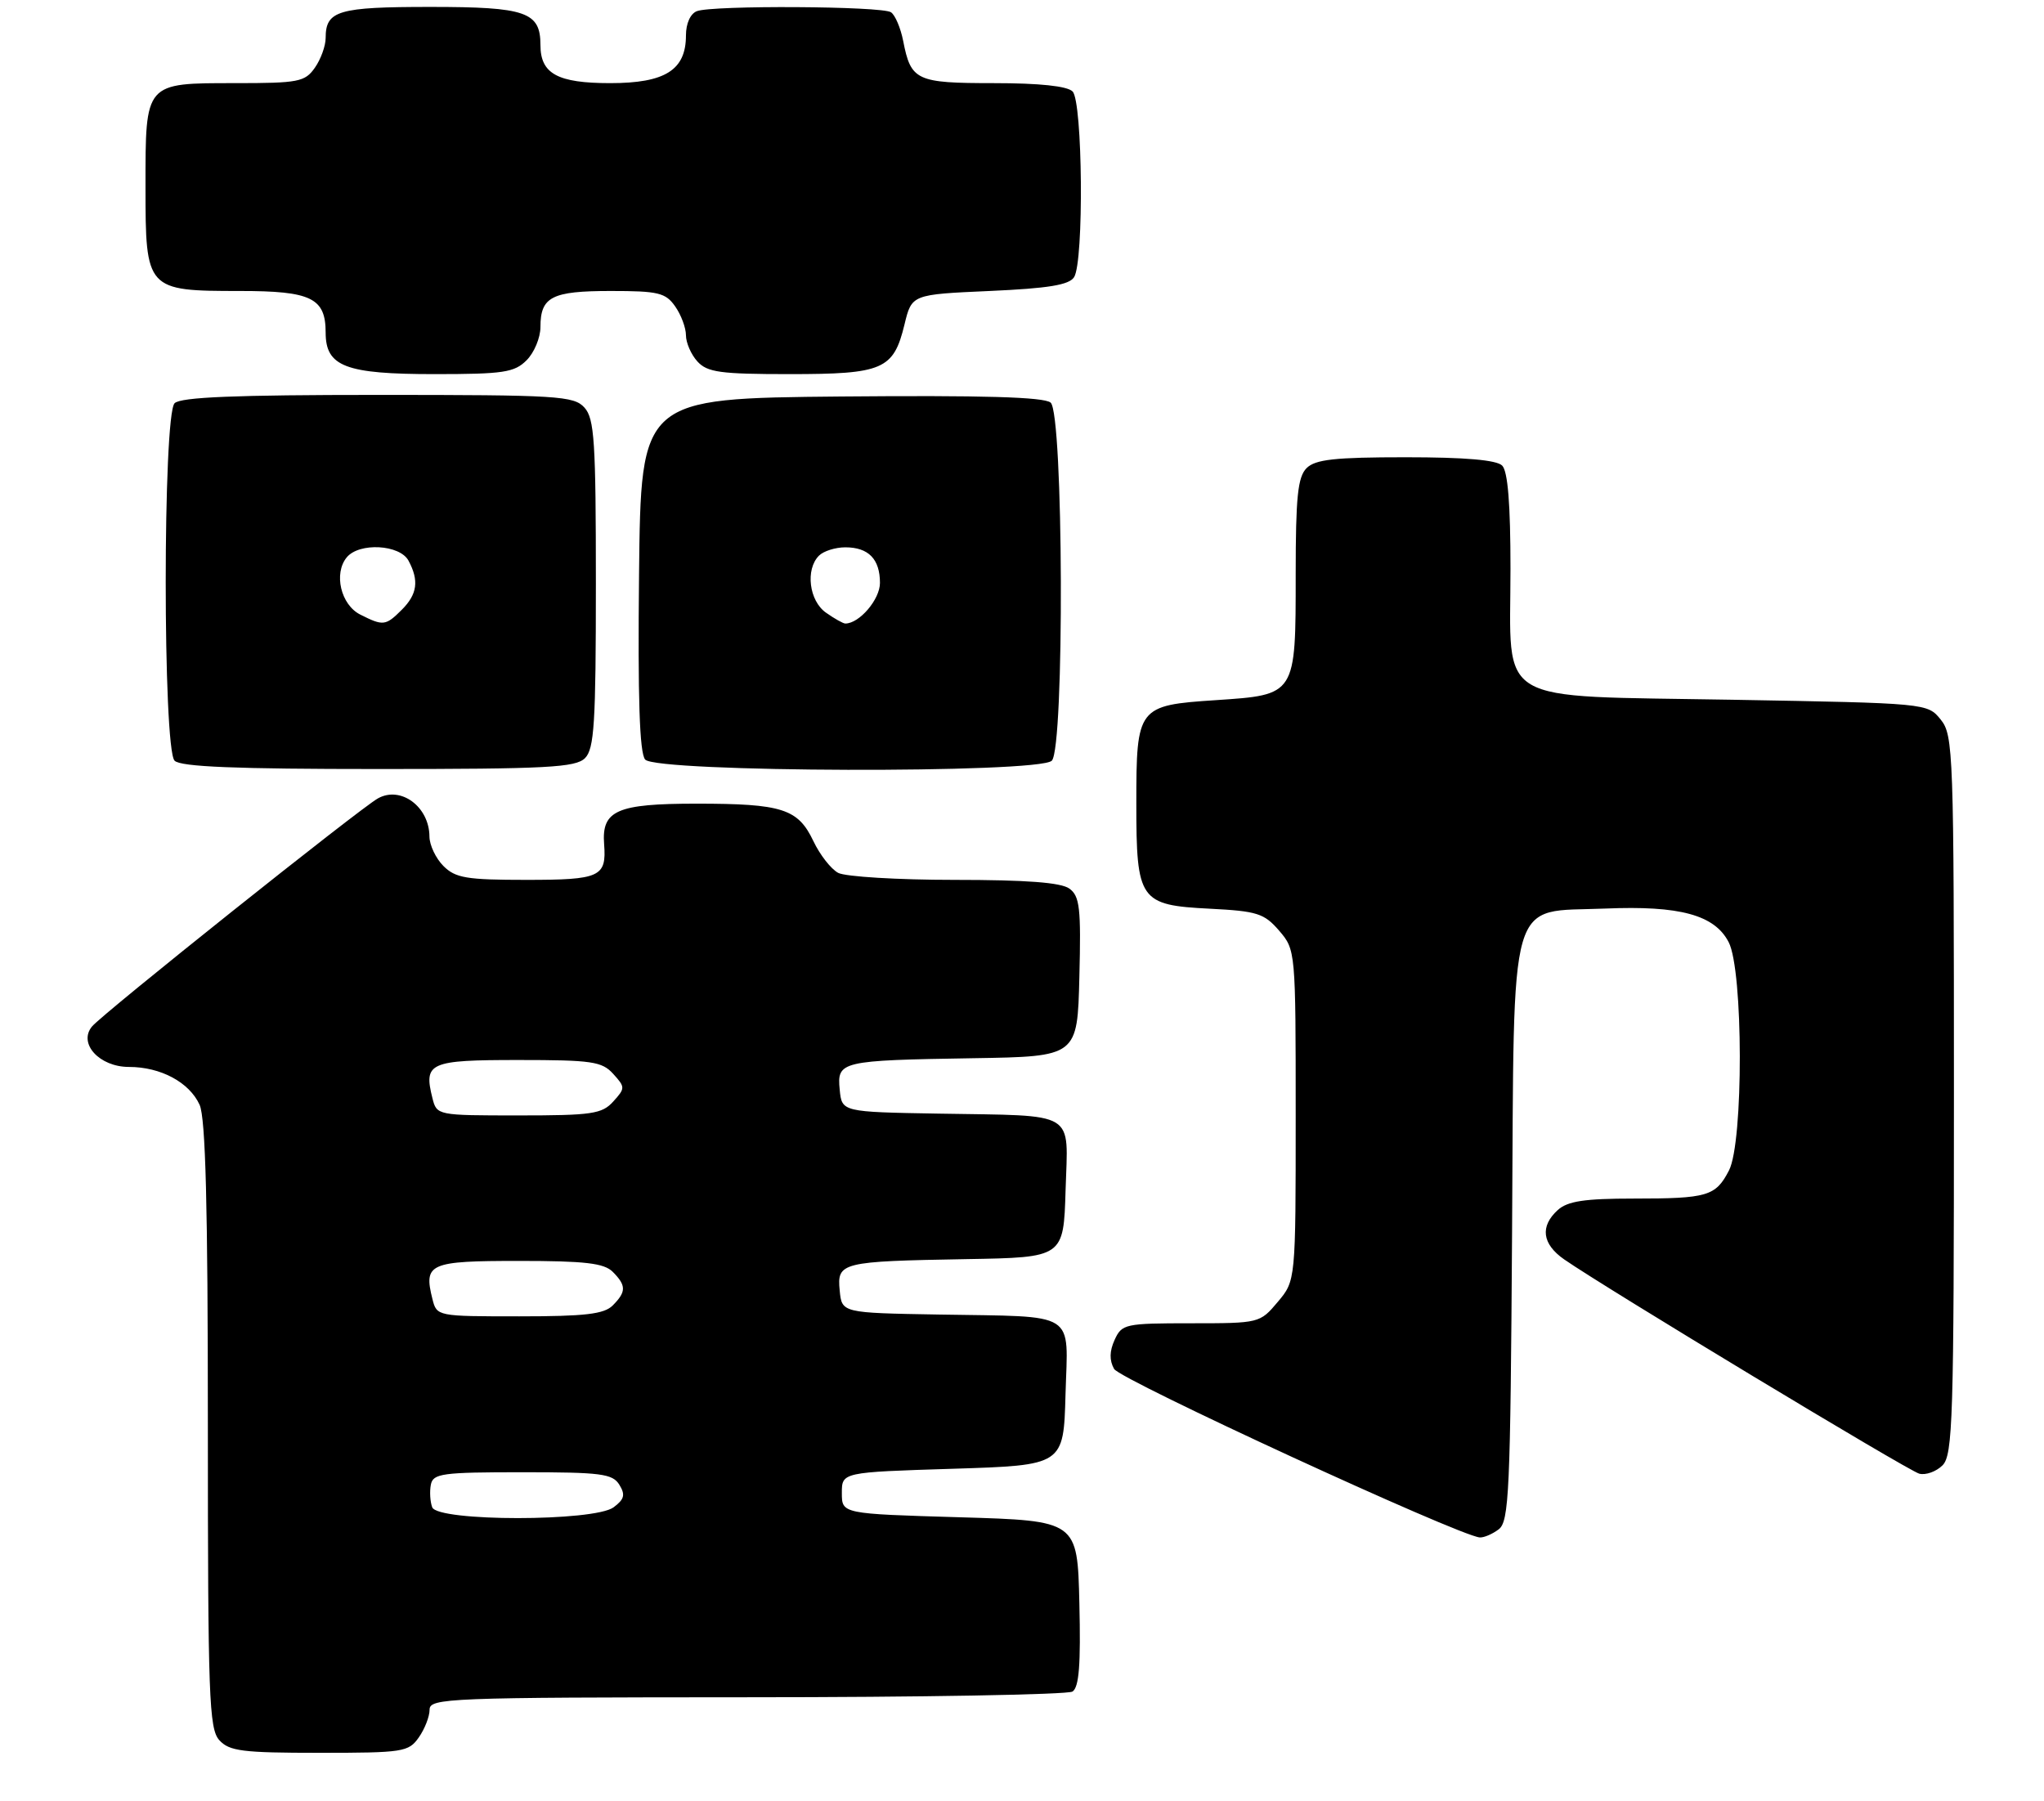 <?xml version="1.0" encoding="UTF-8" standalone="no"?>
<!DOCTYPE svg PUBLIC "-//W3C//DTD SVG 1.1//EN" "http://www.w3.org/Graphics/SVG/1.1/DTD/svg11.dtd" >
<svg xmlns="http://www.w3.org/2000/svg" xmlns:xlink="http://www.w3.org/1999/xlink" version="1.1" viewBox="0 0 295 260">
 <g >
 <path fill="currentColor"
d=" M 60.44 250.78 C 61.30 249.56 62.00 247.76 62.00 246.78 C 62.00 245.10 64.58 245.00 107.75 244.98 C 132.91 244.98 154.08 244.60 154.78 244.16 C 155.74 243.55 155.99 240.28 155.78 231.42 C 155.50 219.50 155.50 219.50 138.50 219.00 C 121.50 218.50 121.50 218.50 121.50 215.50 C 121.50 212.50 121.50 212.50 137.50 212.00 C 153.50 211.50 153.50 211.50 153.78 201.28 C 154.12 189.08 155.74 190.09 135.50 189.74 C 121.50 189.50 121.50 189.50 121.19 186.28 C 120.79 182.20 121.35 182.06 139.50 181.74 C 153.50 181.50 153.50 181.50 153.79 171.78 C 154.13 160.16 155.68 161.09 135.50 160.74 C 121.50 160.50 121.50 160.50 121.19 157.28 C 120.79 153.17 121.28 153.05 140.50 152.74 C 155.50 152.50 155.50 152.50 155.78 141.01 C 156.03 131.08 155.84 129.35 154.34 128.26 C 153.14 127.38 148.14 127.00 137.74 127.00 C 129.56 127.00 122.02 126.54 120.97 125.99 C 119.93 125.43 118.32 123.37 117.39 121.40 C 115.17 116.73 112.90 116.00 100.51 116.00 C 89.02 116.00 86.81 116.97 87.19 121.86 C 87.55 126.58 86.62 127.00 75.94 127.00 C 67.33 127.00 65.73 126.73 64.00 125.00 C 62.90 123.90 61.99 121.99 61.98 120.75 C 61.96 116.44 57.84 113.39 54.54 115.24 C 51.91 116.71 14.79 146.32 13.28 148.16 C 11.25 150.61 14.34 154.00 18.61 154.00 C 23.19 154.00 27.32 156.21 28.81 159.47 C 29.67 161.38 30.00 174.03 30.00 205.72 C 30.00 244.91 30.17 249.53 31.65 251.17 C 33.09 252.76 34.98 253.00 46.10 253.00 C 58.18 253.00 58.97 252.88 60.44 250.78 Z  M 216.29 220.75 C 217.80 219.62 217.99 215.41 218.23 177.78 C 218.55 128.02 217.48 131.73 231.69 131.14 C 242.44 130.69 247.46 132.06 249.49 135.99 C 251.61 140.07 251.64 164.86 249.54 168.93 C 247.61 172.66 246.46 173.00 235.75 173.00 C 228.69 173.00 226.25 173.37 224.83 174.65 C 222.23 177.01 222.56 179.56 225.75 181.78 C 231.69 185.91 275.40 212.29 277.00 212.71 C 277.94 212.95 279.44 212.41 280.35 211.51 C 281.84 210.02 282.00 204.85 282.00 158.04 C 282.00 108.53 281.92 106.12 280.09 103.86 C 278.18 101.50 278.13 101.50 250.00 101.00 C 215.19 100.38 218.00 102.05 218.00 82.09 C 218.00 72.78 217.62 68.02 216.80 67.20 C 215.99 66.39 211.44 66.00 202.87 66.00 C 192.63 66.00 189.84 66.31 188.57 67.57 C 187.30 68.85 187.00 71.73 187.00 82.88 C 187.00 100.41 187.08 100.28 175.46 101.06 C 164.20 101.80 164.00 102.06 164.00 115.97 C 164.00 129.98 164.47 130.65 174.59 131.16 C 181.45 131.51 182.45 131.83 184.61 134.33 C 186.99 137.10 187.00 137.25 187.00 160.98 C 187.00 184.85 187.00 184.85 184.41 187.92 C 181.84 190.98 181.75 191.00 171.89 191.00 C 162.39 191.00 161.91 191.10 160.87 193.39 C 160.12 195.03 160.10 196.35 160.79 197.59 C 161.66 199.15 210.50 221.66 213.56 221.91 C 214.14 221.96 215.37 221.44 216.29 220.75 Z  M 84.43 109.43 C 85.77 108.09 86.00 104.38 86.00 84.26 C 86.00 63.70 85.79 60.42 84.35 58.83 C 82.82 57.14 80.54 57.00 54.55 57.00 C 33.99 57.00 26.08 57.32 25.20 58.20 C 23.49 59.91 23.49 108.09 25.20 109.80 C 26.08 110.68 34.01 111.00 54.63 111.00 C 78.96 111.00 83.07 110.78 84.43 109.43 Z  M 151.80 109.80 C 153.65 107.95 153.49 59.65 151.63 58.11 C 150.66 57.30 141.85 57.05 121.38 57.23 C 92.50 57.50 92.50 57.50 92.23 82.88 C 92.04 100.76 92.30 108.66 93.11 109.63 C 94.66 111.50 149.94 111.66 151.80 109.80 Z  M 76.00 52.00 C 77.10 50.90 78.00 48.74 78.00 47.20 C 78.00 42.84 79.63 42.00 88.14 42.00 C 95.01 42.00 96.06 42.25 97.44 44.22 C 98.30 45.44 99.00 47.32 99.00 48.39 C 99.00 49.47 99.74 51.17 100.65 52.17 C 102.08 53.74 103.94 54.00 113.96 54.00 C 127.45 54.00 128.96 53.35 130.54 46.84 C 131.59 42.50 131.59 42.50 142.83 42.00 C 151.34 41.62 154.31 41.13 155.02 40.00 C 156.45 37.73 156.26 14.66 154.80 13.20 C 154.02 12.42 150.00 12.00 143.42 12.00 C 132.23 12.00 131.47 11.64 130.35 5.90 C 129.98 4.03 129.19 2.17 128.59 1.77 C 127.28 0.88 102.83 0.74 100.58 1.61 C 99.64 1.97 99.00 3.39 99.00 5.11 C 99.00 10.11 96.00 12.00 88.07 12.00 C 80.47 12.00 78.00 10.65 78.00 6.50 C 78.00 1.72 75.92 1.00 62.13 1.00 C 48.78 1.00 47.00 1.53 47.00 5.48 C 47.00 6.62 46.30 8.56 45.44 9.78 C 44.01 11.82 43.08 12.00 34.01 12.00 C 20.84 12.00 21.00 11.82 21.00 27.01 C 21.00 41.86 21.12 42.00 34.65 42.00 C 44.92 42.00 47.00 43.01 47.00 48.01 C 47.00 52.91 49.87 54.00 62.72 54.00 C 72.67 54.00 74.24 53.76 76.00 52.00 Z  M 62.38 217.56 C 62.08 216.77 61.99 215.30 62.18 214.31 C 62.49 212.68 63.78 212.50 75.40 212.50 C 86.75 212.50 88.41 212.71 89.39 214.31 C 90.28 215.76 90.11 216.40 88.56 217.56 C 85.76 219.64 63.18 219.64 62.38 217.56 Z  M 62.41 187.50 C 61.12 182.36 61.95 182.00 74.90 182.00 C 84.44 182.00 87.18 182.32 88.43 183.57 C 90.40 185.55 90.40 186.45 88.43 188.43 C 87.18 189.68 84.44 190.00 74.95 190.00 C 63.08 190.00 63.04 189.99 62.41 187.50 Z  M 62.41 158.50 C 61.12 153.37 61.96 153.00 74.81 153.00 C 85.42 153.00 86.88 153.21 88.50 155.00 C 90.25 156.93 90.25 157.07 88.50 159.00 C 86.88 160.79 85.42 161.00 74.86 161.00 C 63.09 161.00 63.04 160.99 62.41 158.50 Z  M 52.00 88.71 C 49.19 87.30 48.12 82.77 50.05 80.44 C 51.85 78.27 57.71 78.59 58.96 80.93 C 60.50 83.80 60.23 85.77 58.00 88.00 C 55.66 90.34 55.31 90.38 52.00 88.71 Z  M 119.22 88.44 C 116.77 86.73 116.21 82.19 118.20 80.20 C 118.86 79.54 120.57 79.00 122.00 79.00 C 125.35 79.00 127.00 80.70 127.00 84.14 C 127.00 86.52 124.03 90.00 122.00 90.00 C 121.69 90.00 120.44 89.30 119.22 88.44 Z "/>
</g>
</svg>